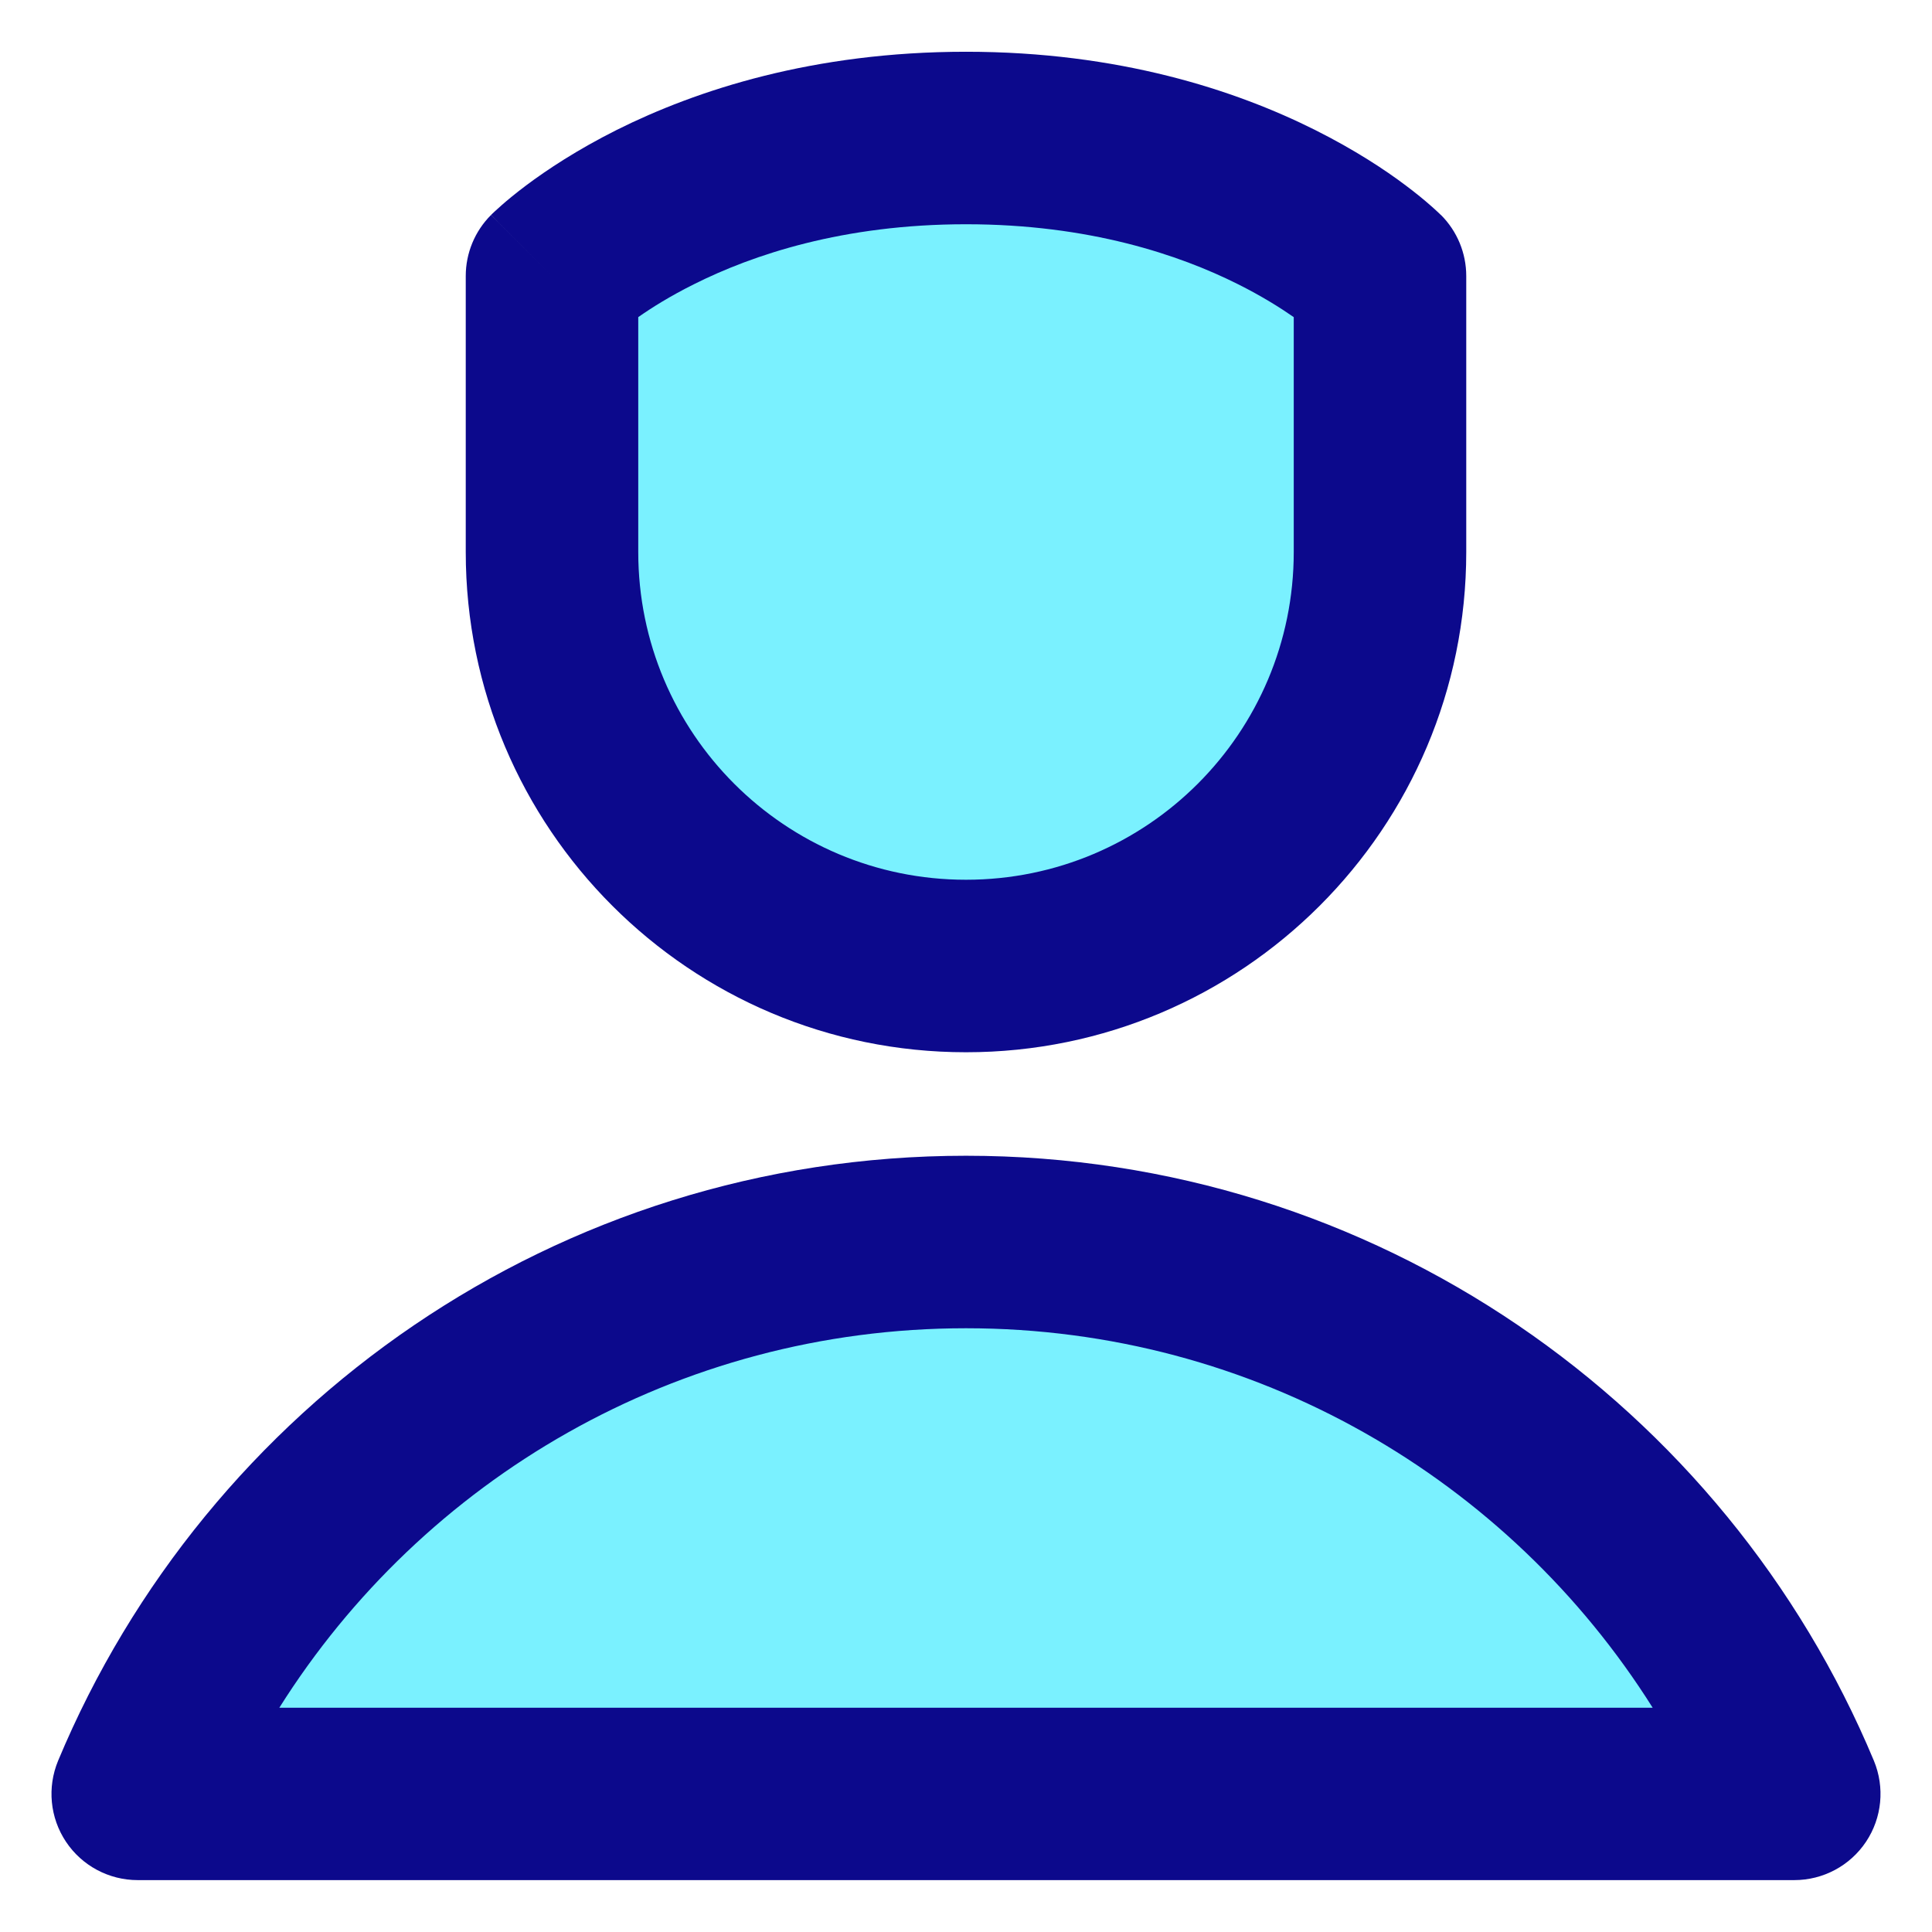 <svg xmlns="http://www.w3.org/2000/svg" fill="none" viewBox="0 0 14 14" id="User-Single-Neutral-Male--Streamline-Core">
  <desc>
    User Single Neutral Male Streamline Icon: https://streamlinehq.com
  </desc>
  <g id="user-single-neutral-male--close-geometric-human-person-single-user-male">
    <path id="Union" fill="#7af1ff" fill-rule="evenodd" d="M10 4c0 1.657 -1.343 3 -3 3S4 5.657 4 4V2s1 -1 3 -1 3 1 3 1v2ZM0.998 13C1.978 10.651 4.296 9 7 9c2.704 0 5.022 1.651 6.002 4H0.998Z" clip-rule="evenodd" stroke-width="1"></path>
    <path id="Union_2" fill="#0c098c" fill-rule="evenodd" d="M4.625 4V2.298c0.097 -0.068 0.232 -0.153 0.405 -0.239C5.453 1.847 6.108 1.625 7 1.625s1.547 0.222 1.97 0.434c0.172 0.086 0.307 0.171 0.405 0.239V4c0 1.312 -1.063 2.375 -2.375 2.375 -1.312 0 -2.375 -1.063 -2.375 -2.375Zm5.817 -2.442L10 2c0.442 -0.442 0.442 -0.442 0.442 -0.442l-0.001 -0 -0.001 -0.001 -0.002 -0.002 -0.006 -0.006 -0.016 -0.015c-0.013 -0.012 -0.03 -0.028 -0.051 -0.046 -0.042 -0.037 -0.101 -0.086 -0.177 -0.143 -0.151 -0.114 -0.371 -0.259 -0.658 -0.403C8.953 0.653 8.108 0.375 7 0.375c-1.108 0 -1.953 0.278 -2.53 0.566 -0.287 0.144 -0.506 0.289 -0.658 0.403 -0.076 0.057 -0.135 0.106 -0.177 0.143 -0.021 0.019 -0.038 0.034 -0.051 0.046l-0.016 0.015 -0.006 0.006 -0.002 0.002 -0.001 0.001 -0 0C3.558 1.558 3.558 1.558 4 2l-0.442 -0.442C3.441 1.675 3.375 1.834 3.375 2v2c0 2.002 1.623 3.625 3.625 3.625 2.002 0 3.625 -1.623 3.625 -3.625V2c0 -0.166 -0.066 -0.325 -0.183 -0.442ZM7 9.625c2.095 0 3.936 1.097 4.976 2.75H2.024c1.04 -1.653 2.881 -2.75 4.976 -2.75Zm0 -1.25c-2.965 0 -5.505 1.811 -6.579 4.384 -0.08 0.193 -0.059 0.413 0.057 0.587 0.116 0.174 0.311 0.278 0.52 0.278H13.002c0.209 0 0.404 -0.104 0.52 -0.278s0.137 -0.394 0.057 -0.587C12.505 10.186 9.965 8.375 7 8.375Z" clip-rule="evenodd" stroke-width="1"></path>
  </g>
</svg>